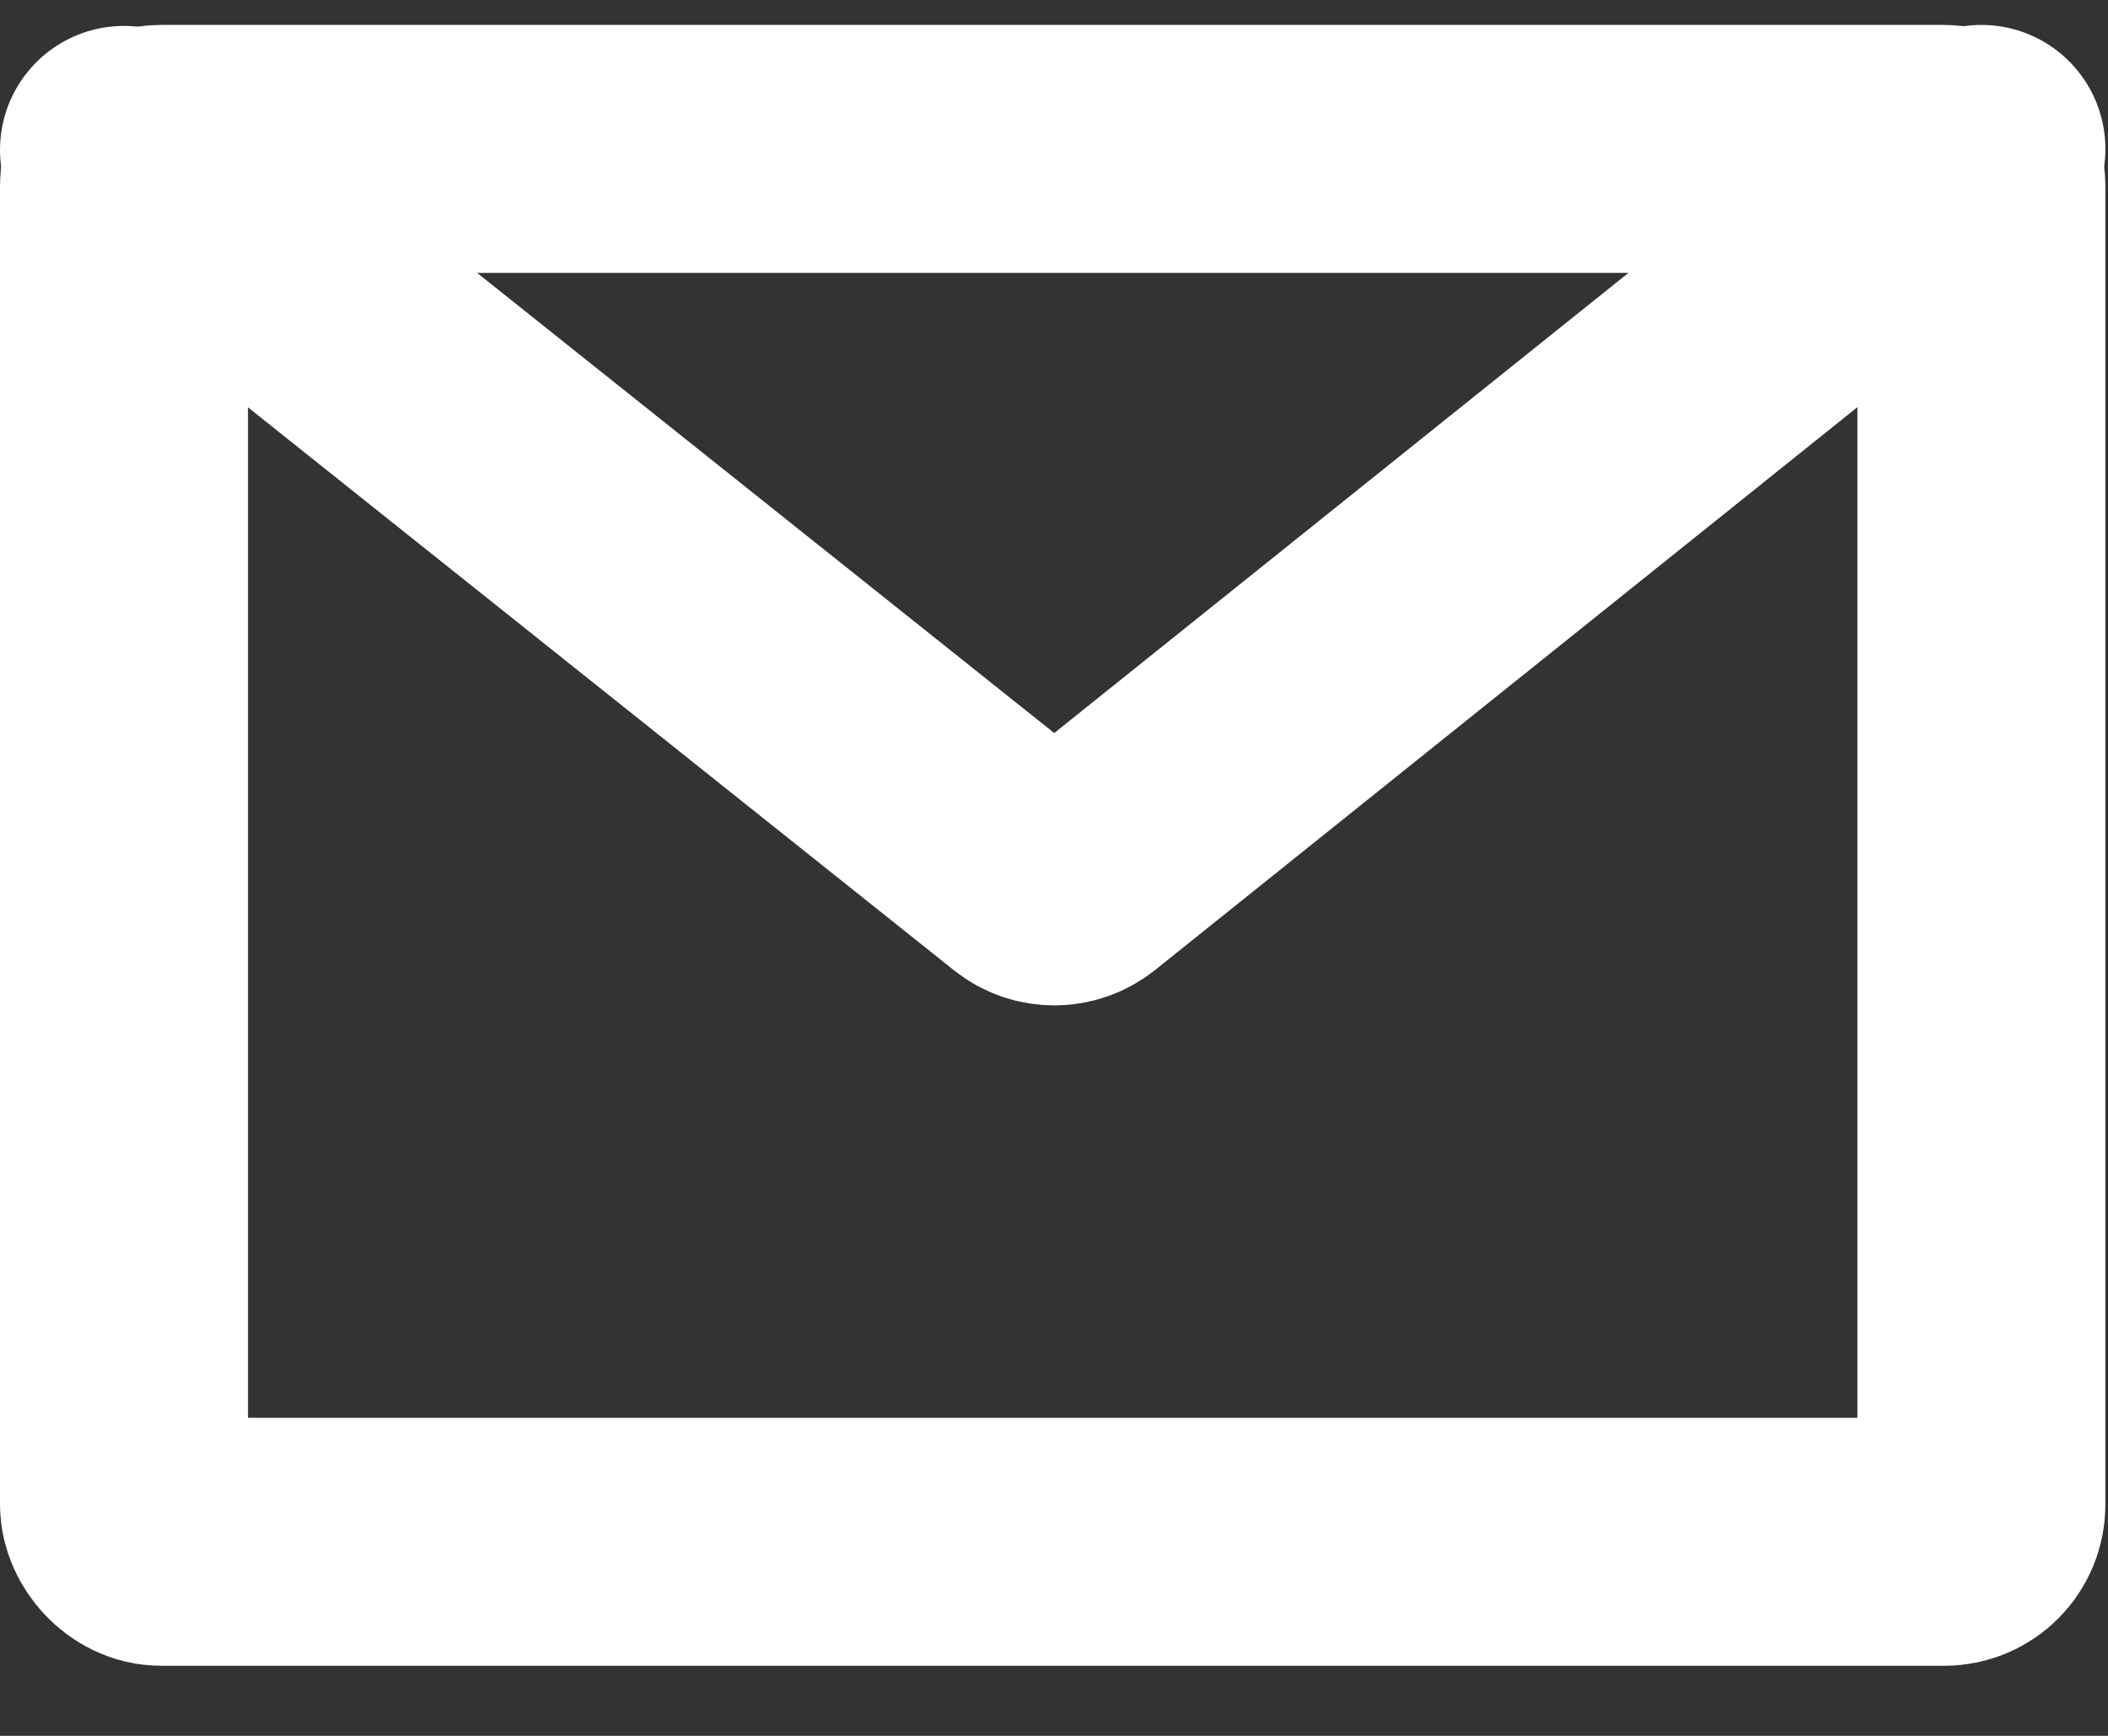 <svg width="17" height="14" viewBox="0 0 17 14" fill="none" xmlns="http://www.w3.org/2000/svg">
    <rect x="0" y="0" width="17" height="14" fill="#333333" stroke="none"/>
    <rect x="1" y="1.201" width="14.979" height="11.234" rx="0.3" stroke="white" stroke-width="2"
          stroke-linecap="round"/>
    <path d="M1 1.209L8.316 7.043C8.425 7.131 8.58 7.13 8.69 7.043L15.979 1.201" stroke="white"
          stroke-width="2" stroke-linecap="round"/>
</svg>
